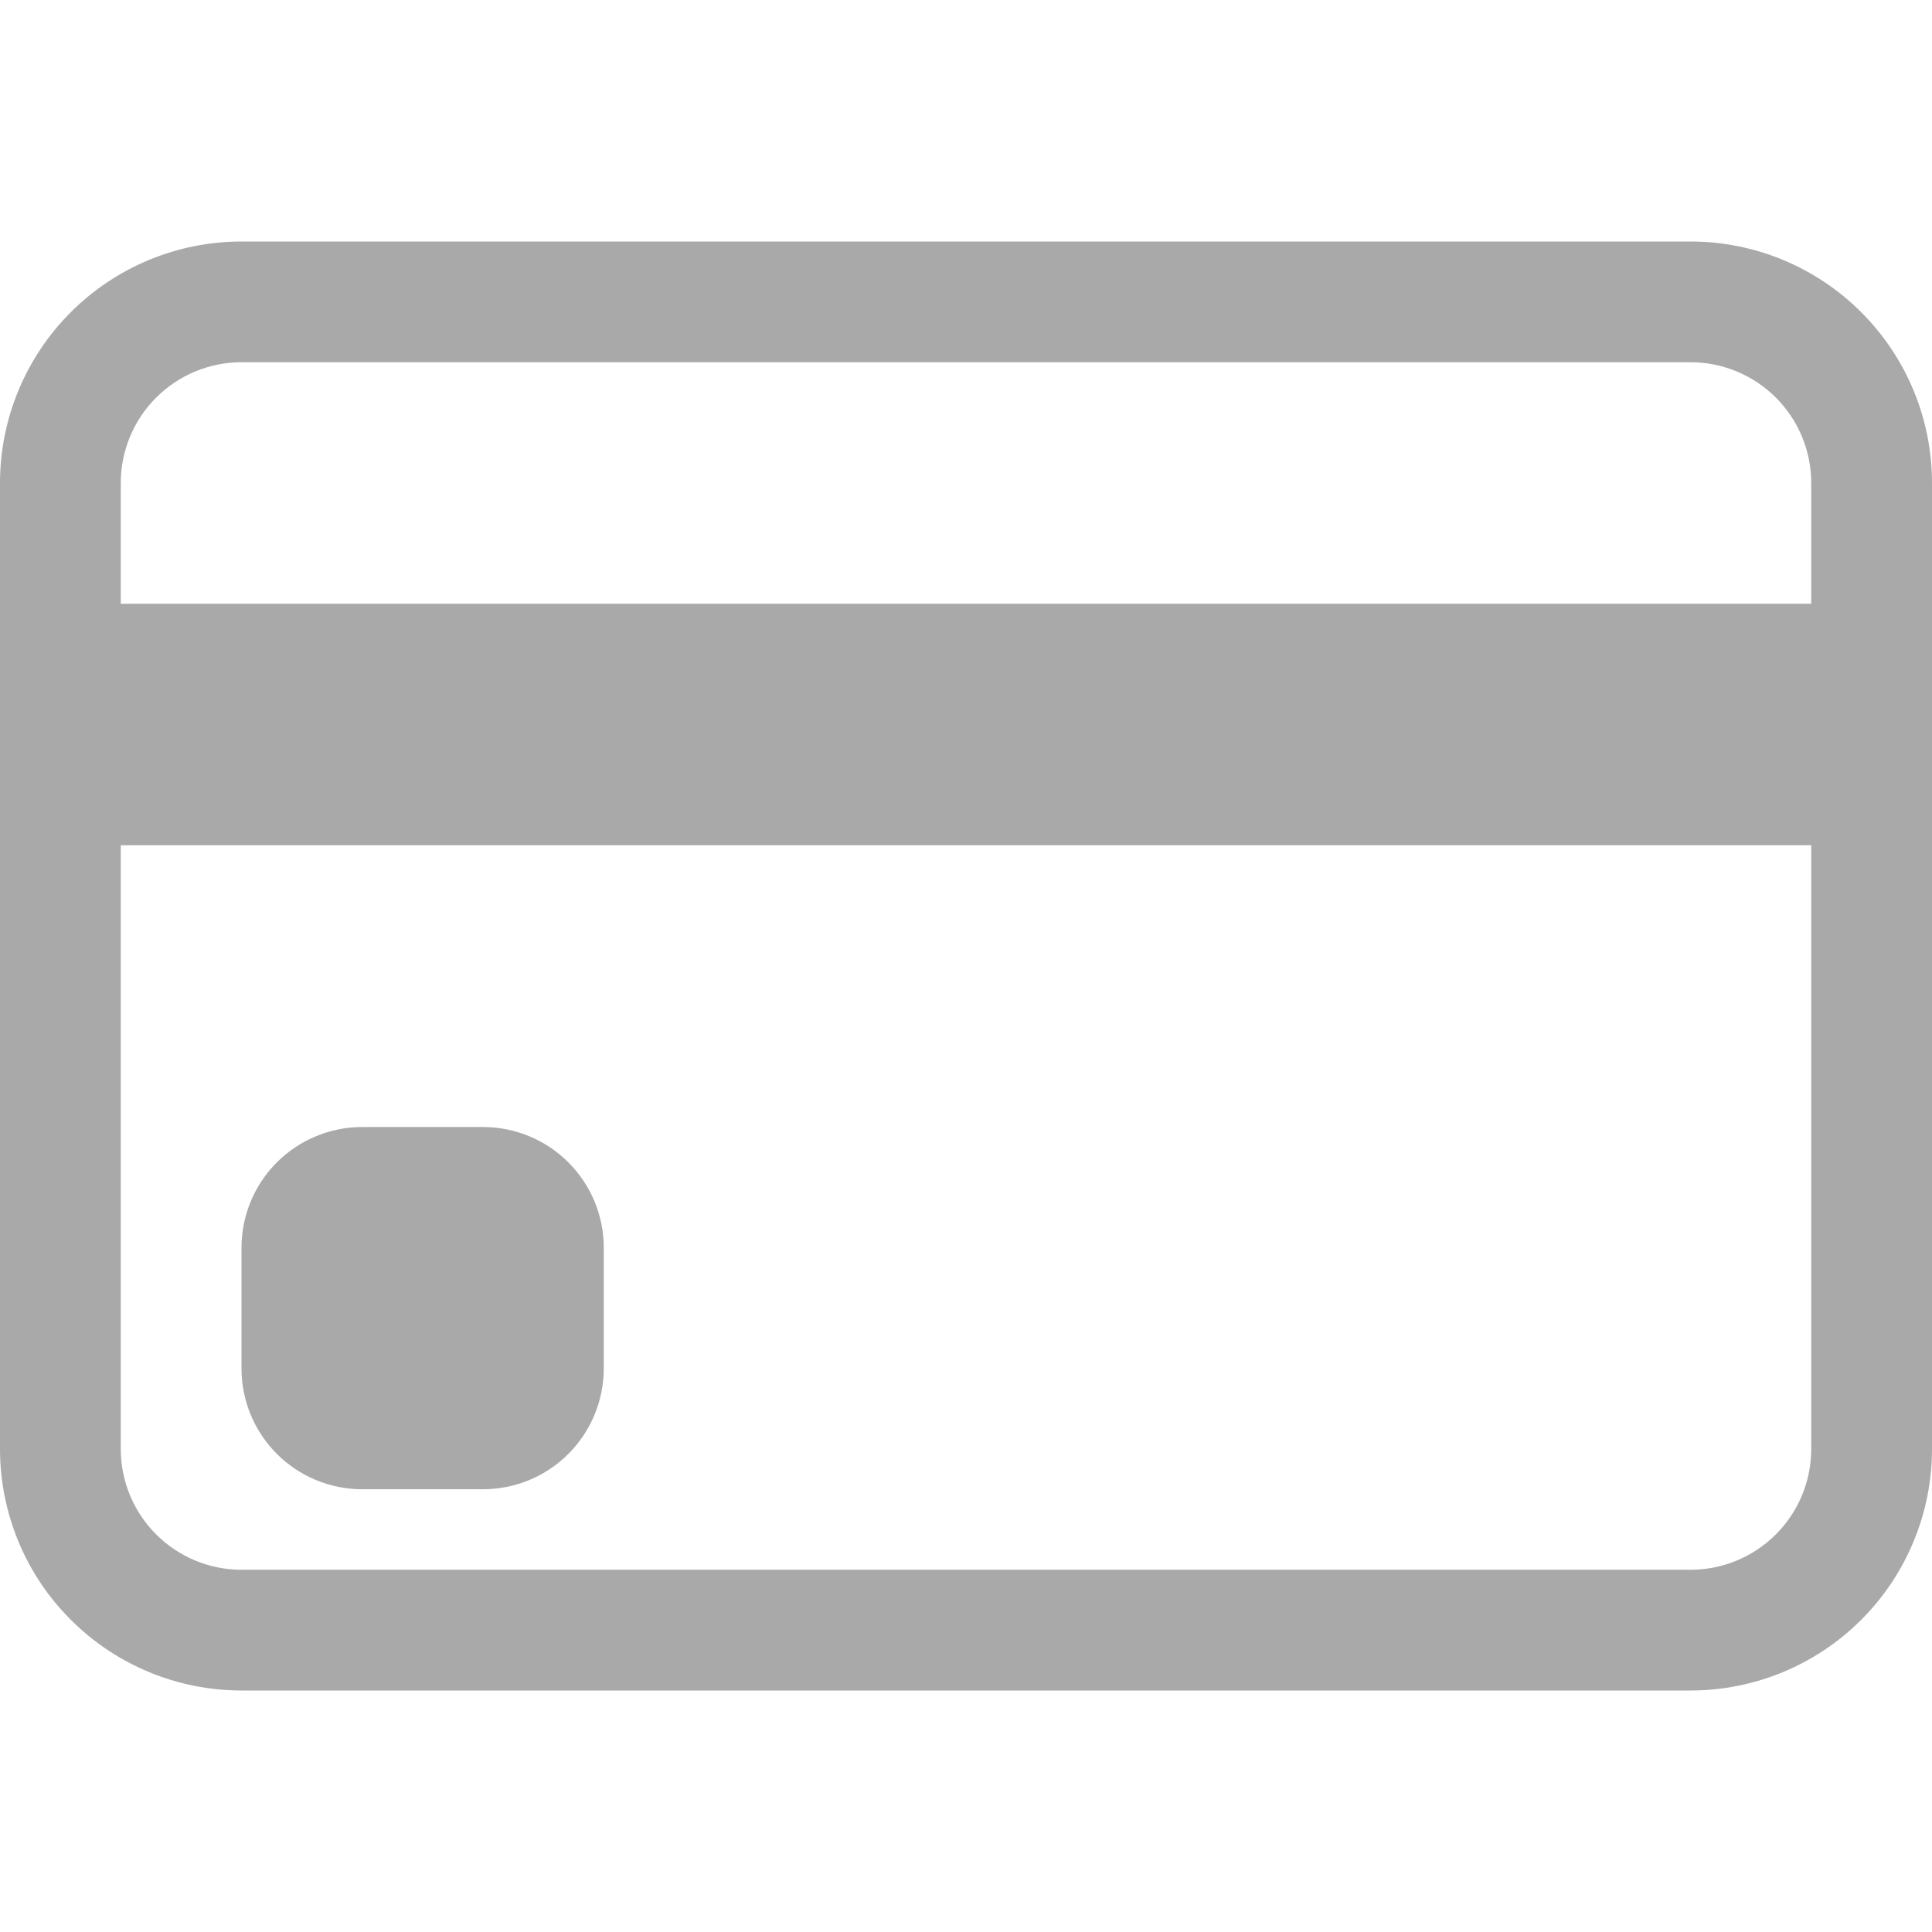 <svg width="47" height="47" viewBox="0 0 47 47" fill="none" xmlns="http://www.w3.org/2000/svg">
<path d="M0 11.75C0 10.192 0.619 8.698 1.721 7.596C2.823 6.494 4.317 5.875 5.875 5.875H41.125C42.683 5.875 44.178 6.494 45.279 7.596C46.381 8.698 47 10.192 47 11.75V35.25C47 36.808 46.381 38.303 45.279 39.404C44.178 40.506 42.683 41.125 41.125 41.125H5.875C4.317 41.125 2.823 40.506 1.721 39.404C0.619 38.303 0 36.808 0 35.25V11.75ZM5.875 8.812C5.096 8.812 4.349 9.122 3.798 9.673C3.247 10.224 2.938 10.971 2.938 11.75V14.688H44.062V11.75C44.062 10.971 43.753 10.224 43.202 9.673C42.651 9.122 41.904 8.812 41.125 8.812H5.875ZM44.062 20.562H2.938V35.25C2.938 36.029 3.247 36.776 3.798 37.327C4.349 37.878 5.096 38.188 5.875 38.188H41.125C41.904 38.188 42.651 37.878 43.202 37.327C43.753 36.776 44.062 36.029 44.062 35.25V20.562Z" fill="#A9A9A9"/>
<path d="M5.875 30.354C5.875 29.575 6.184 28.828 6.735 28.277C7.286 27.726 8.033 27.417 8.812 27.417H11.75C12.529 27.417 13.276 27.726 13.827 28.277C14.378 28.828 14.688 29.575 14.688 30.354V33.292C14.688 34.071 14.378 34.818 13.827 35.369C13.276 35.92 12.529 36.229 11.75 36.229H8.812C8.033 36.229 7.286 35.92 6.735 35.369C6.184 34.818 5.875 34.071 5.875 33.292V30.354Z" fill="#A9A9A9"/>
</svg>
